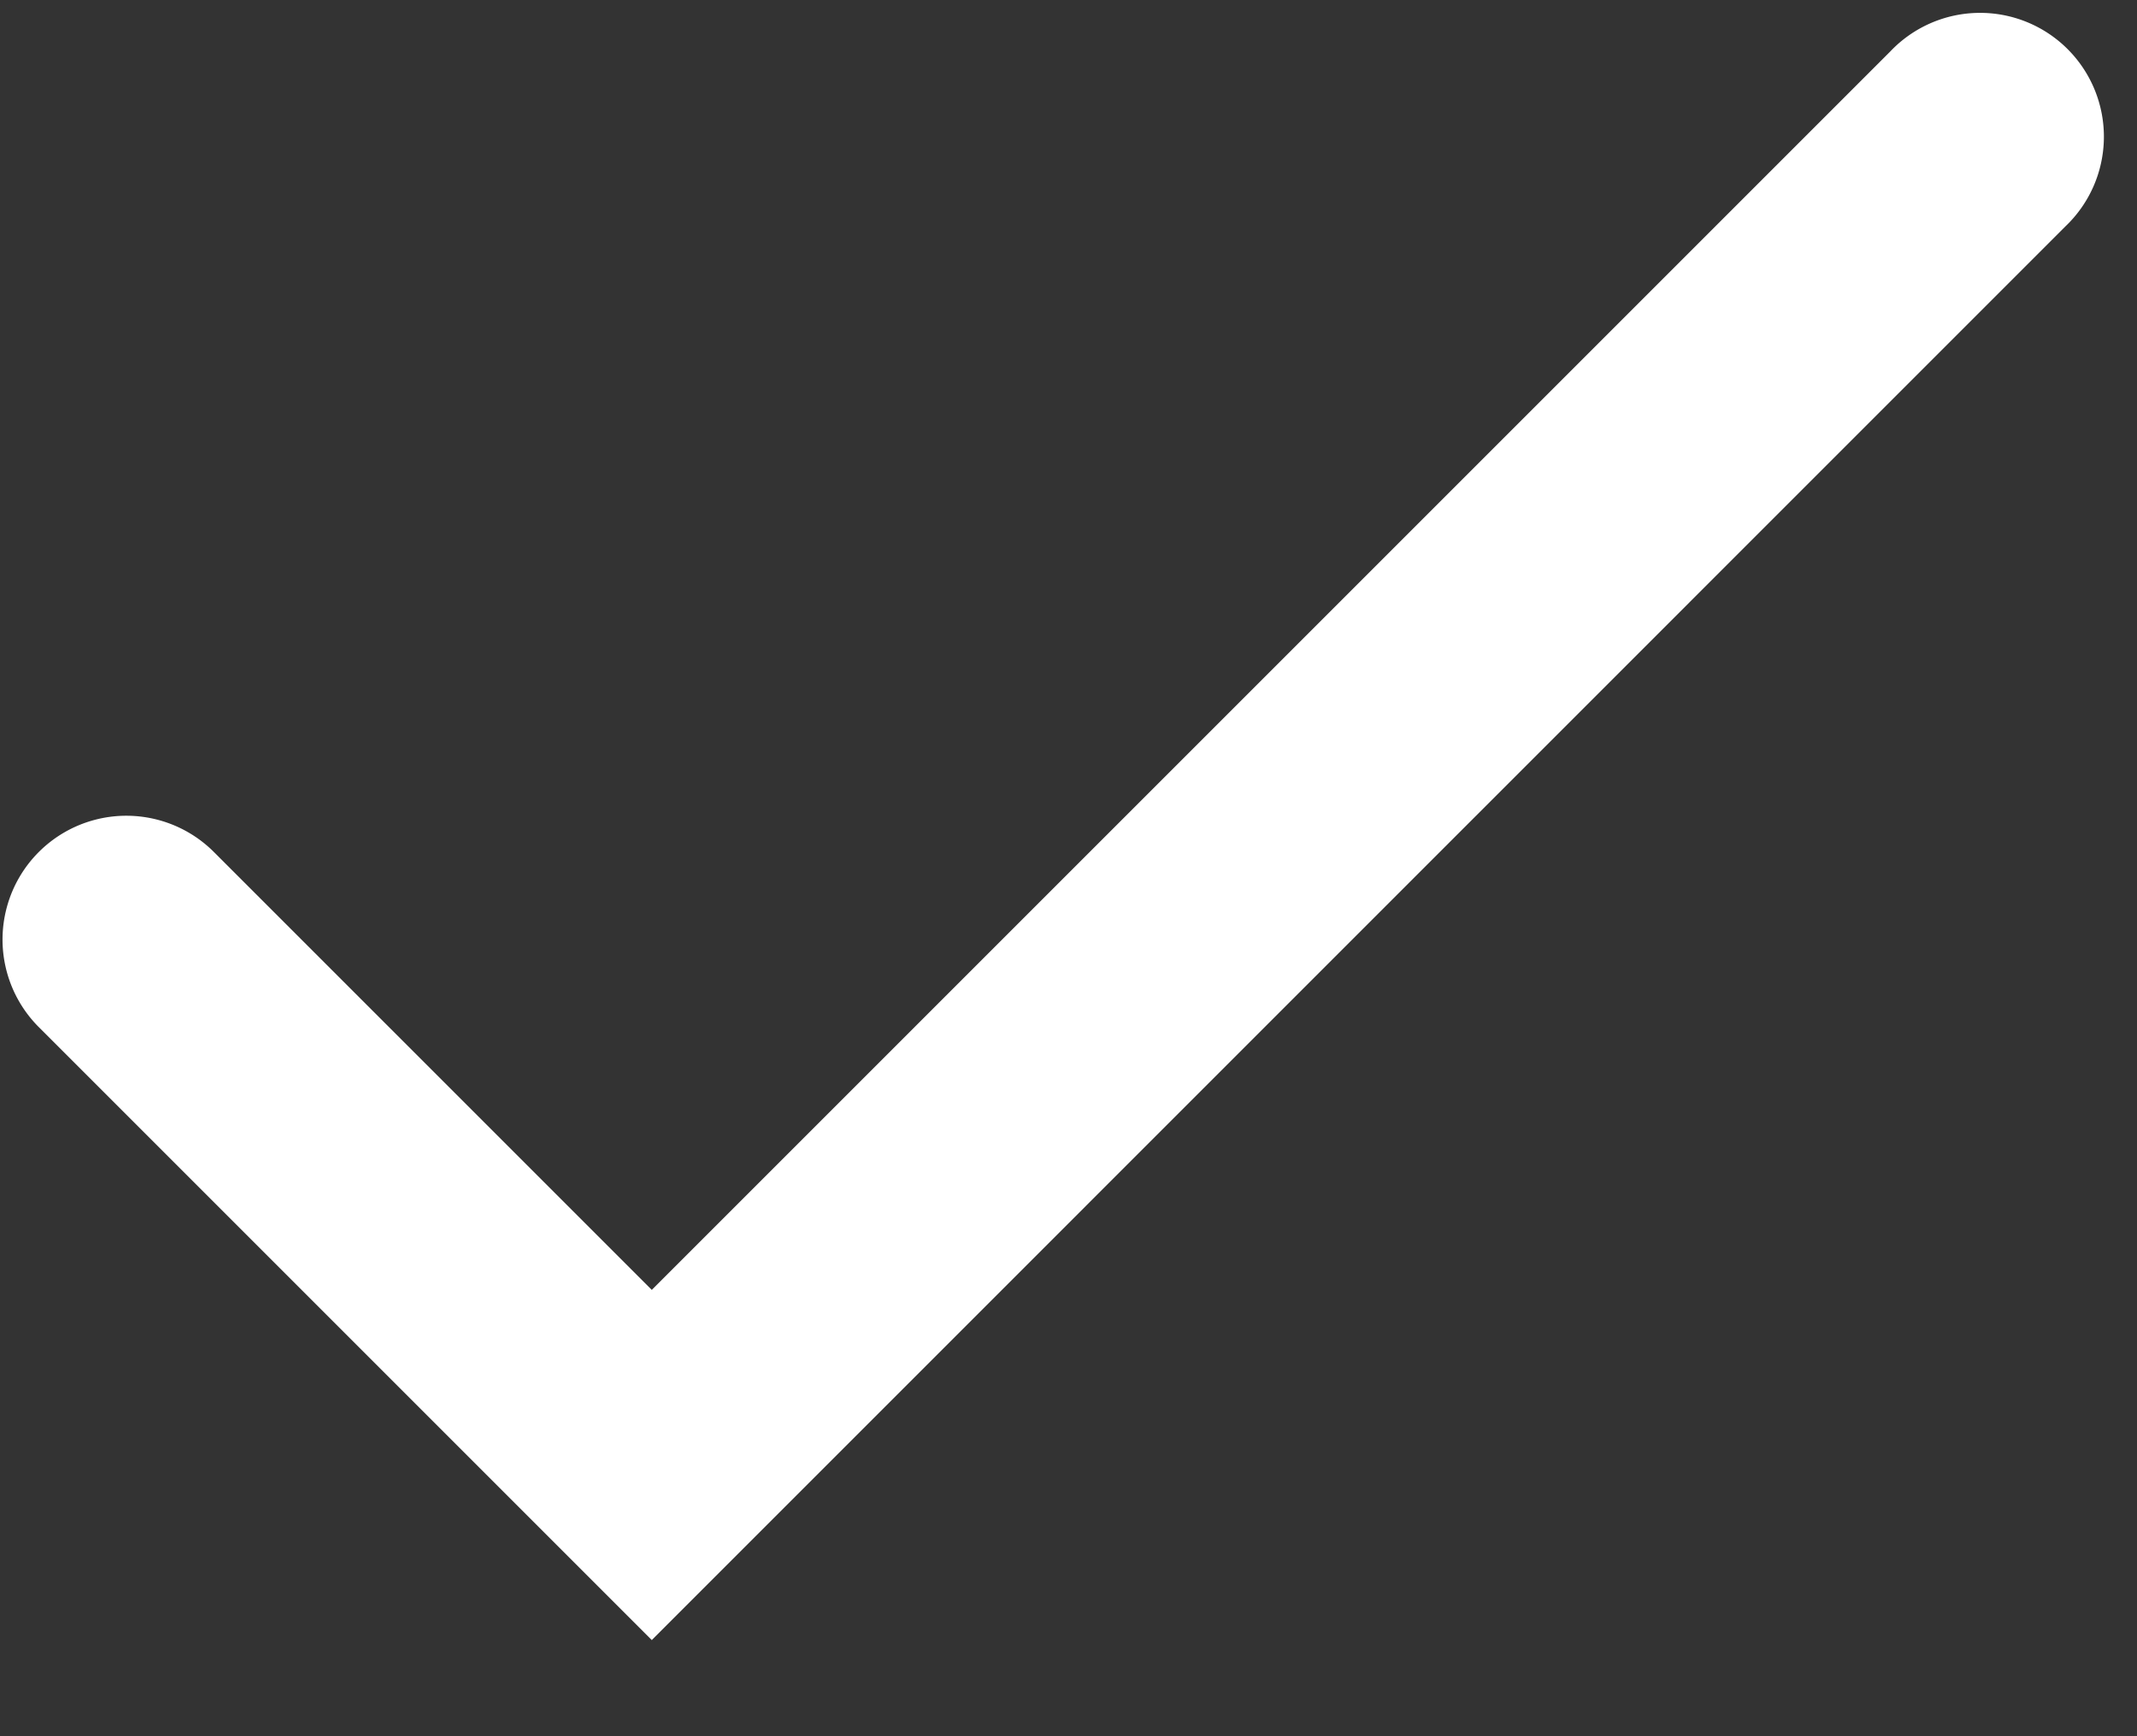 <svg width="16" height="13" fill="none" xmlns="http://www.w3.org/2000/svg"><rect width="100%" height="100%" fill="#333333" stroke="none"/><path d="M4.88 9.658L1.602 6.38A.927.927 0 00.29 7.69l4.59 4.59L15.463 1.696a.927.927 0 10-1.311-1.31L4.88 9.658z" fill="#fff"/></svg>